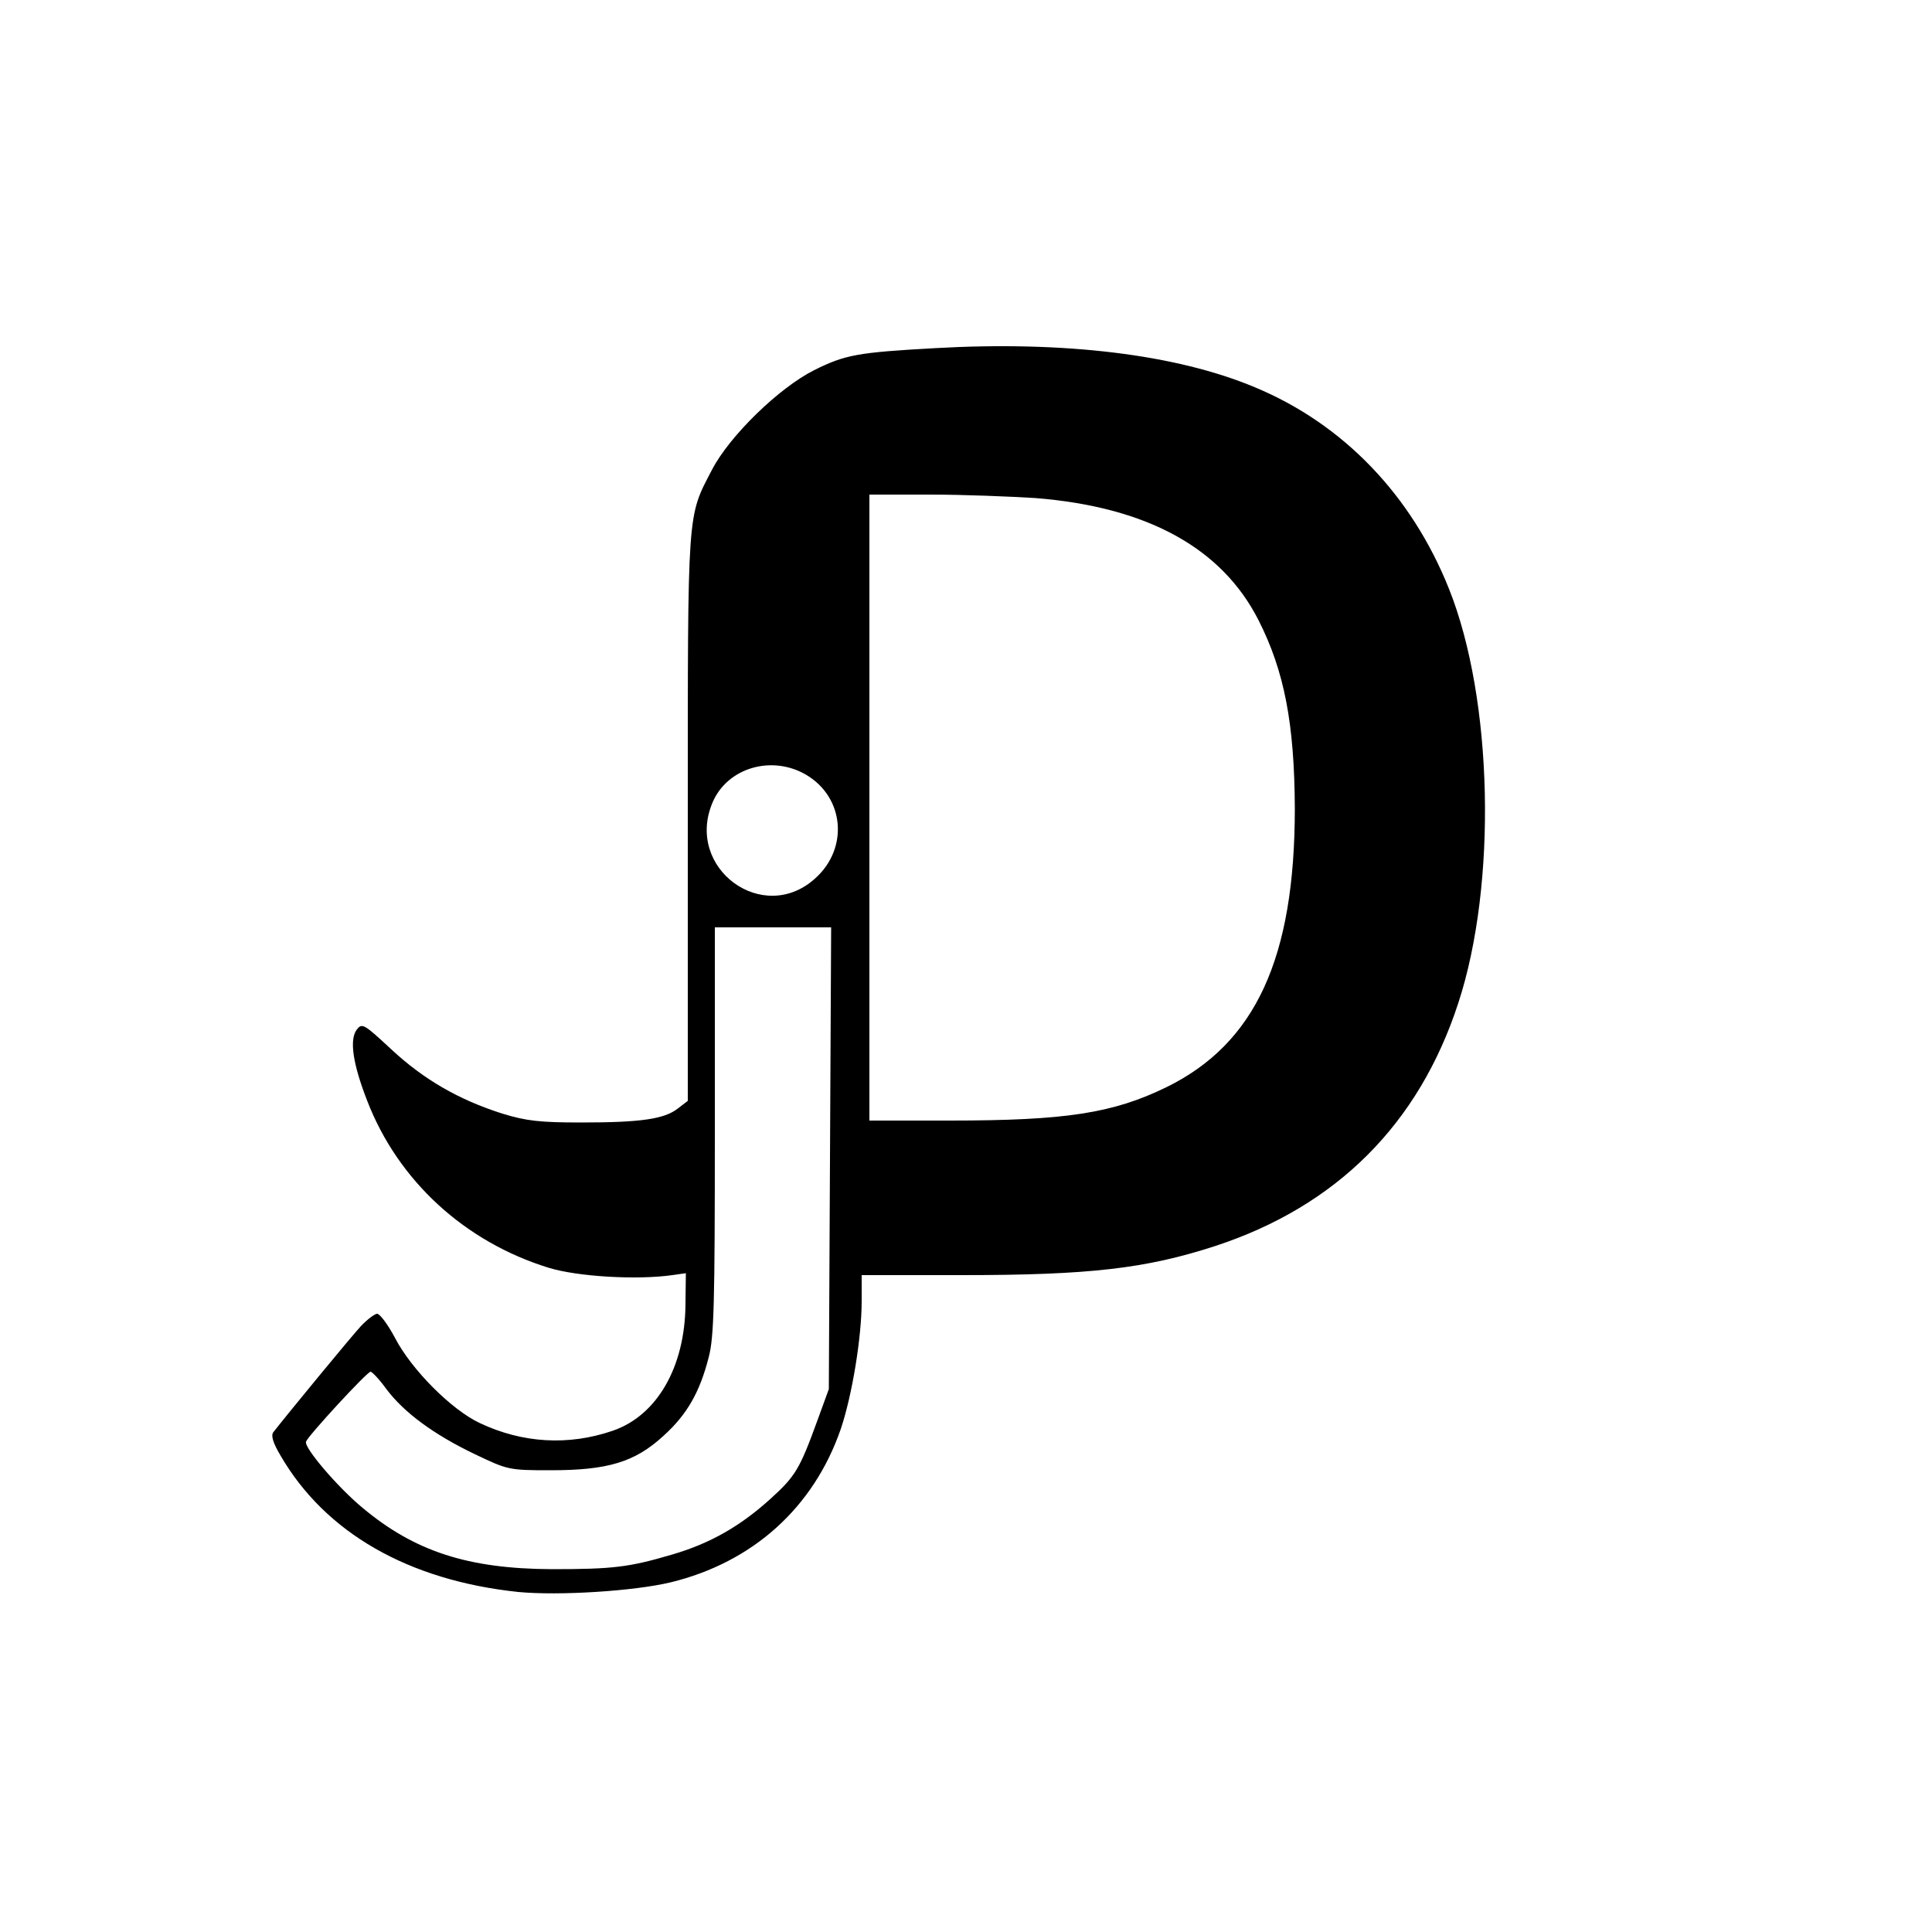 <?xml version="1.0" standalone="no"?>
<!DOCTYPE svg PUBLIC "-//W3C//DTD SVG 20010904//EN"
 "http://www.w3.org/TR/2001/REC-SVG-20010904/DTD/svg10.dtd">
<svg version="1.0" xmlns="http://www.w3.org/2000/svg"
 width="50pt" height="50pt" viewBox="0 0 50 50"
 preserveAspectRatio="xMidYMid meet">
<g transform="translate(0,50) scale(0.01,-0.01)"
fill="#000000" stroke="none">
<path d="M2420 4099 c-200 -11 -233 -17 -313 -57 -90 -45 -218 -169 -264 -257
-65 -125 -63 -94 -63 -901 l0 -733 -26 -20 c-35 -27 -95 -36 -249 -36 -108 0
-143 4 -205 23 -113 36 -203 88 -287 166 -72 67 -76 69 -90 51 -19 -26 -10
-88 27 -183 80 -208 253 -366 470 -433 75 -23 228 -32 320 -19 l35 5 -1 -80
c-1 -163 -74 -289 -189 -328 -114 -39 -233 -32 -343 20 -73 34 -177 138 -220
221 -18 34 -39 62 -46 62 -6 0 -26 -15 -42 -32 -25 -27 -188 -225 -227 -275
-6 -9 0 -28 19 -60 116 -200 331 -323 615 -353 105 -10 299 2 395 25 213 52
370 194 440 397 29 86 54 236 54 331 l0 67 258 0 c333 0 477 17 656 75 315
103 528 316 630 629 101 308 90 787 -24 1072 -97 243 -274 427 -503 522 -203
85 -493 120 -827 101z m260 -388 c289 -23 482 -129 577 -316 67 -132 93 -268
94 -487 0 -388 -102 -609 -333 -722 -138 -67 -259 -86 -560 -86 l-208 0 0 810
0 810 158 0 c86 0 209 -5 272 -9z m-594 -716 c99 -58 111 -190 24 -268 -135
-123 -338 26 -266 196 38 90 153 124 242 72z m62 -992 l-3 -598 -31 -85 c-44
-121 -56 -141 -119 -198 -78 -71 -156 -116 -255 -145 -112 -33 -153 -38 -312
-38 -217 1 -355 46 -490 159 -64 53 -152 156 -146 171 5 15 158 181 167 181 4
0 23 -20 41 -45 46 -61 122 -117 228 -168 86 -41 88 -42 197 -42 148 0 218 21
292 89 61 55 94 113 117 203 14 52 16 141 16 587 l0 526 150 0 151 0 -3 -597z"/>
</g>
</svg>
